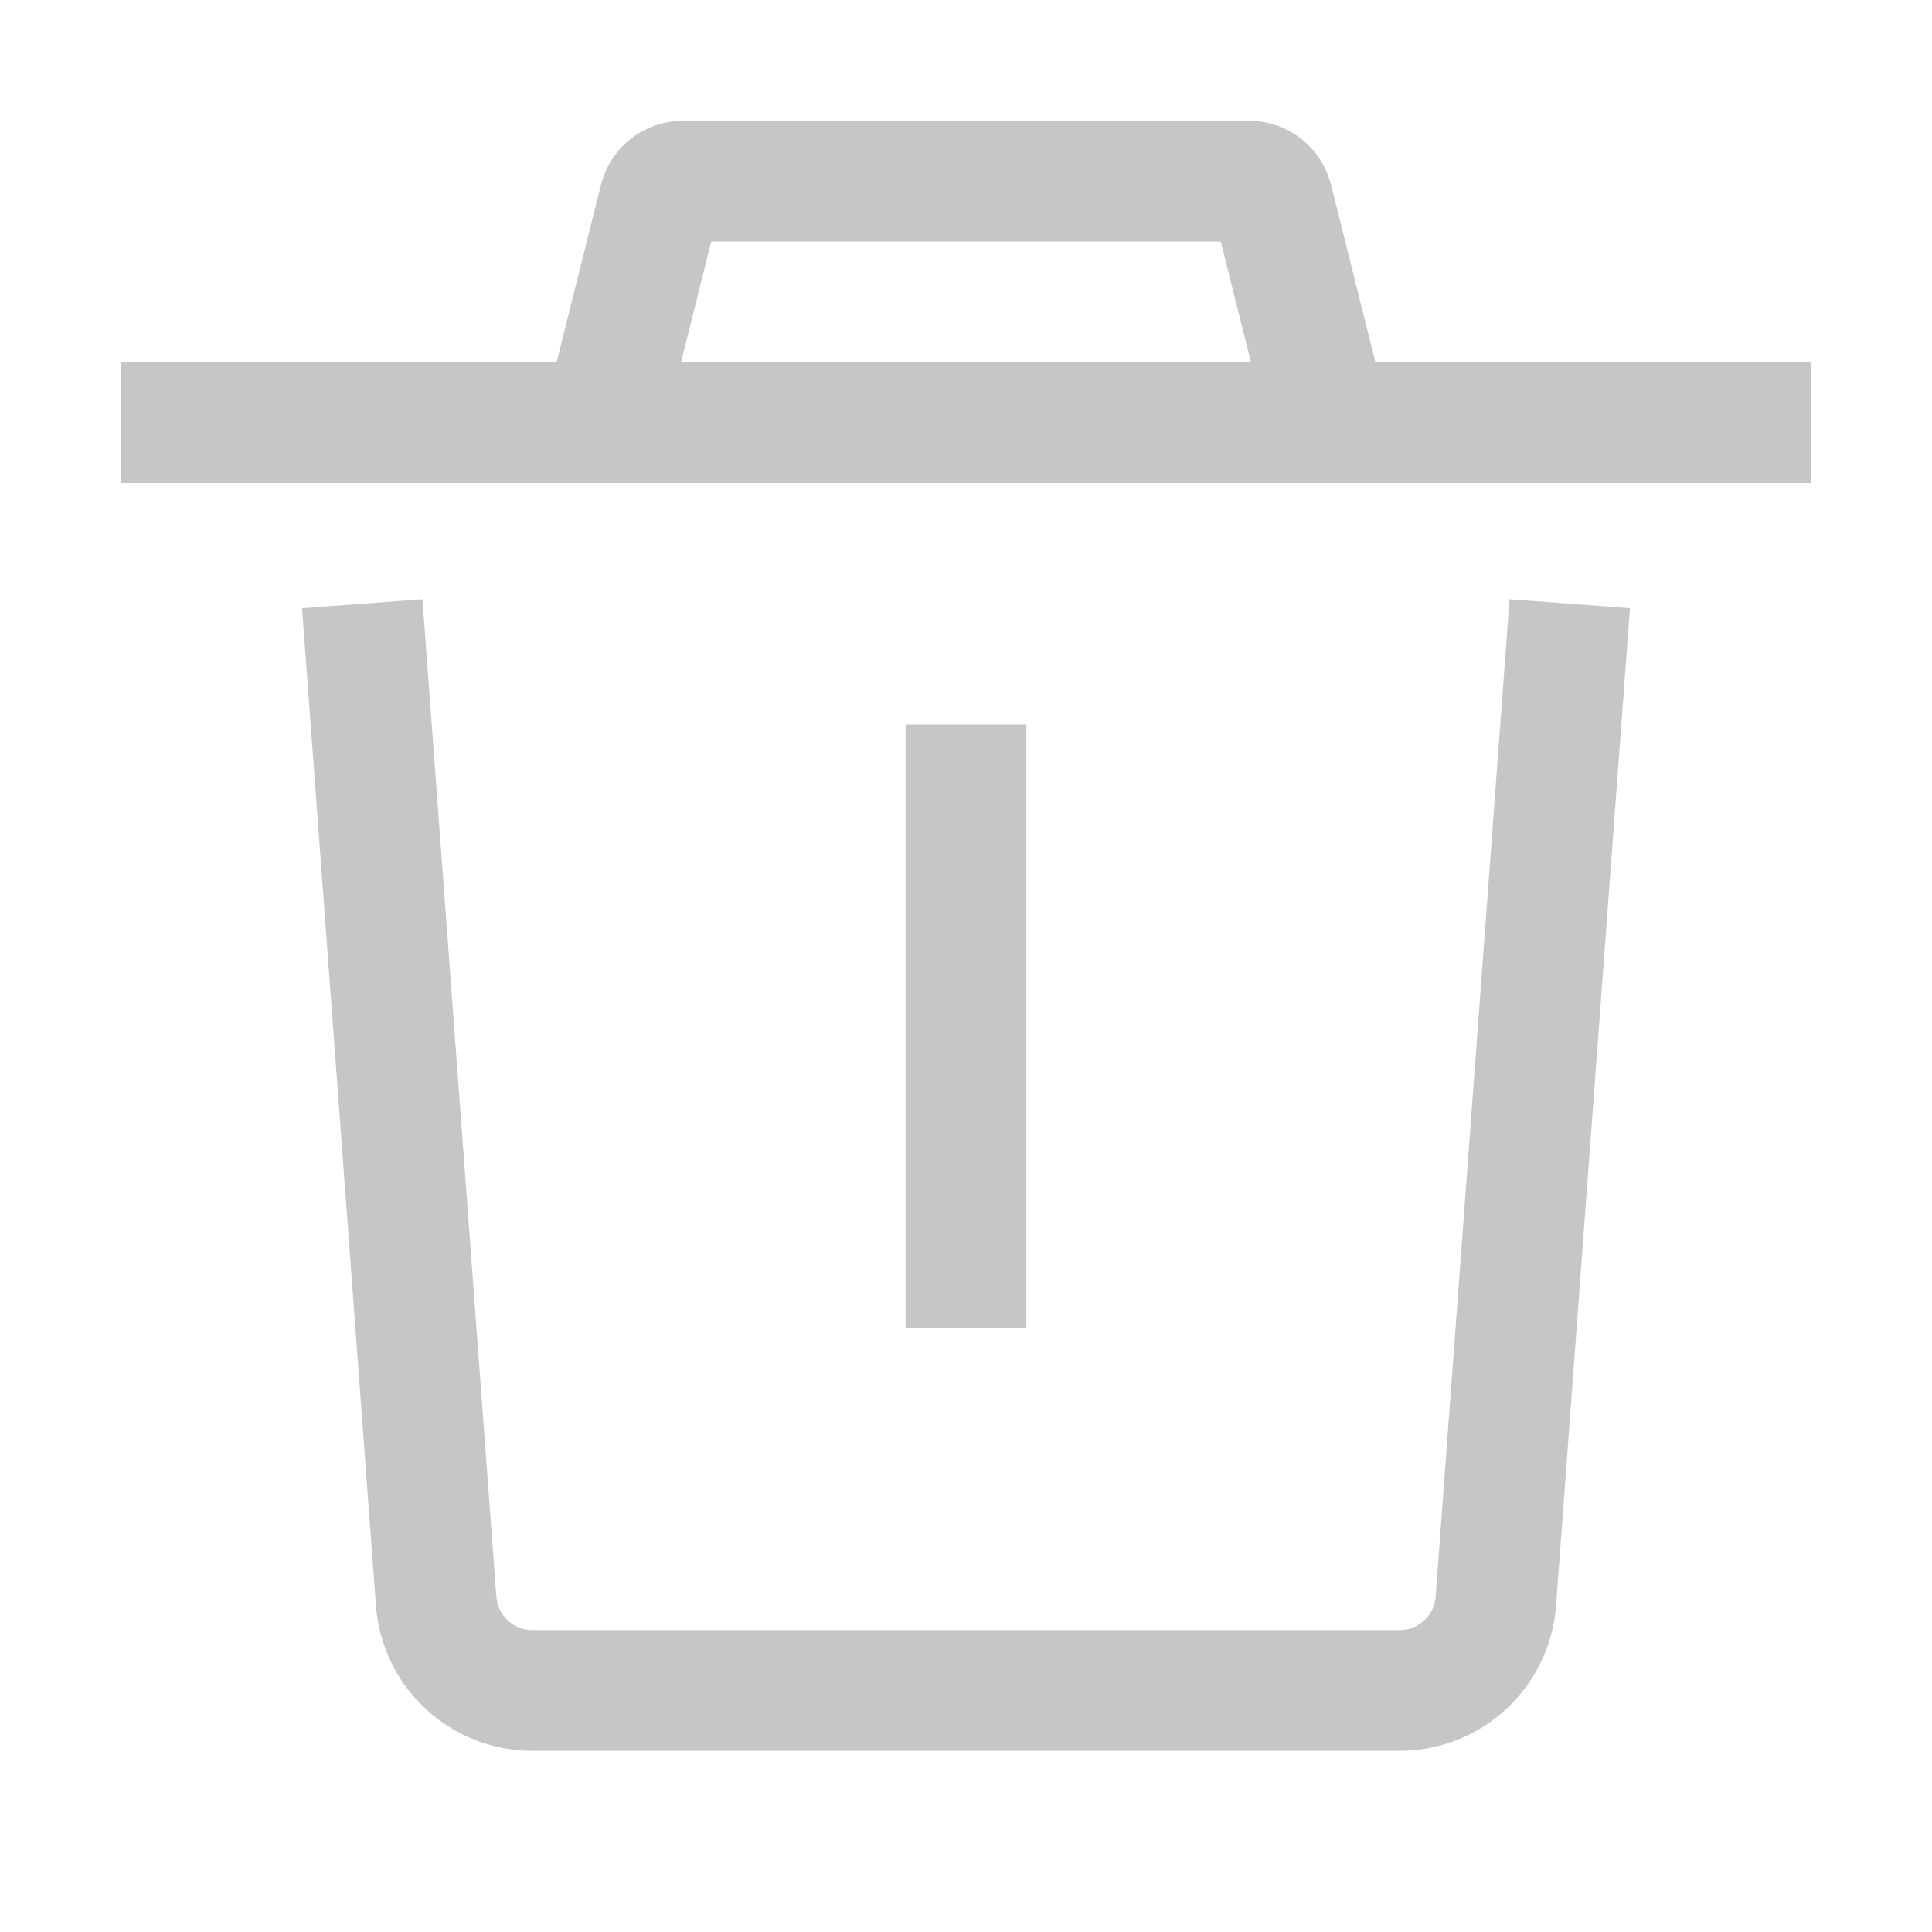 <svg width="24" height="24" viewBox="0 0 24 24" fill="none" xmlns="http://www.w3.org/2000/svg">
<g opacity="0.3">
<path d="M4.5 7.5L5.418 19.889C5.464 20.515 5.986 21 6.614 21H17.386C18.014 21 18.536 20.515 18.582 19.889L19.5 7.5" stroke="#3C3F47" stroke-width="1.5"/>
<path d="M12 9V16.5" stroke="#3C3F47" stroke-width="1.5"/>
<path d="M1.5 5.25L22.5 5.25" stroke="#3C3F47" stroke-width="1.5"/>
<path d="M7.5 5.25L8.193 2.477C8.227 2.344 8.347 2.25 8.484 2.25H15.516C15.653 2.25 15.773 2.344 15.807 2.477L16.5 5.25" stroke="#3C3F47" stroke-width="1.5"/>
</g>
</svg>
